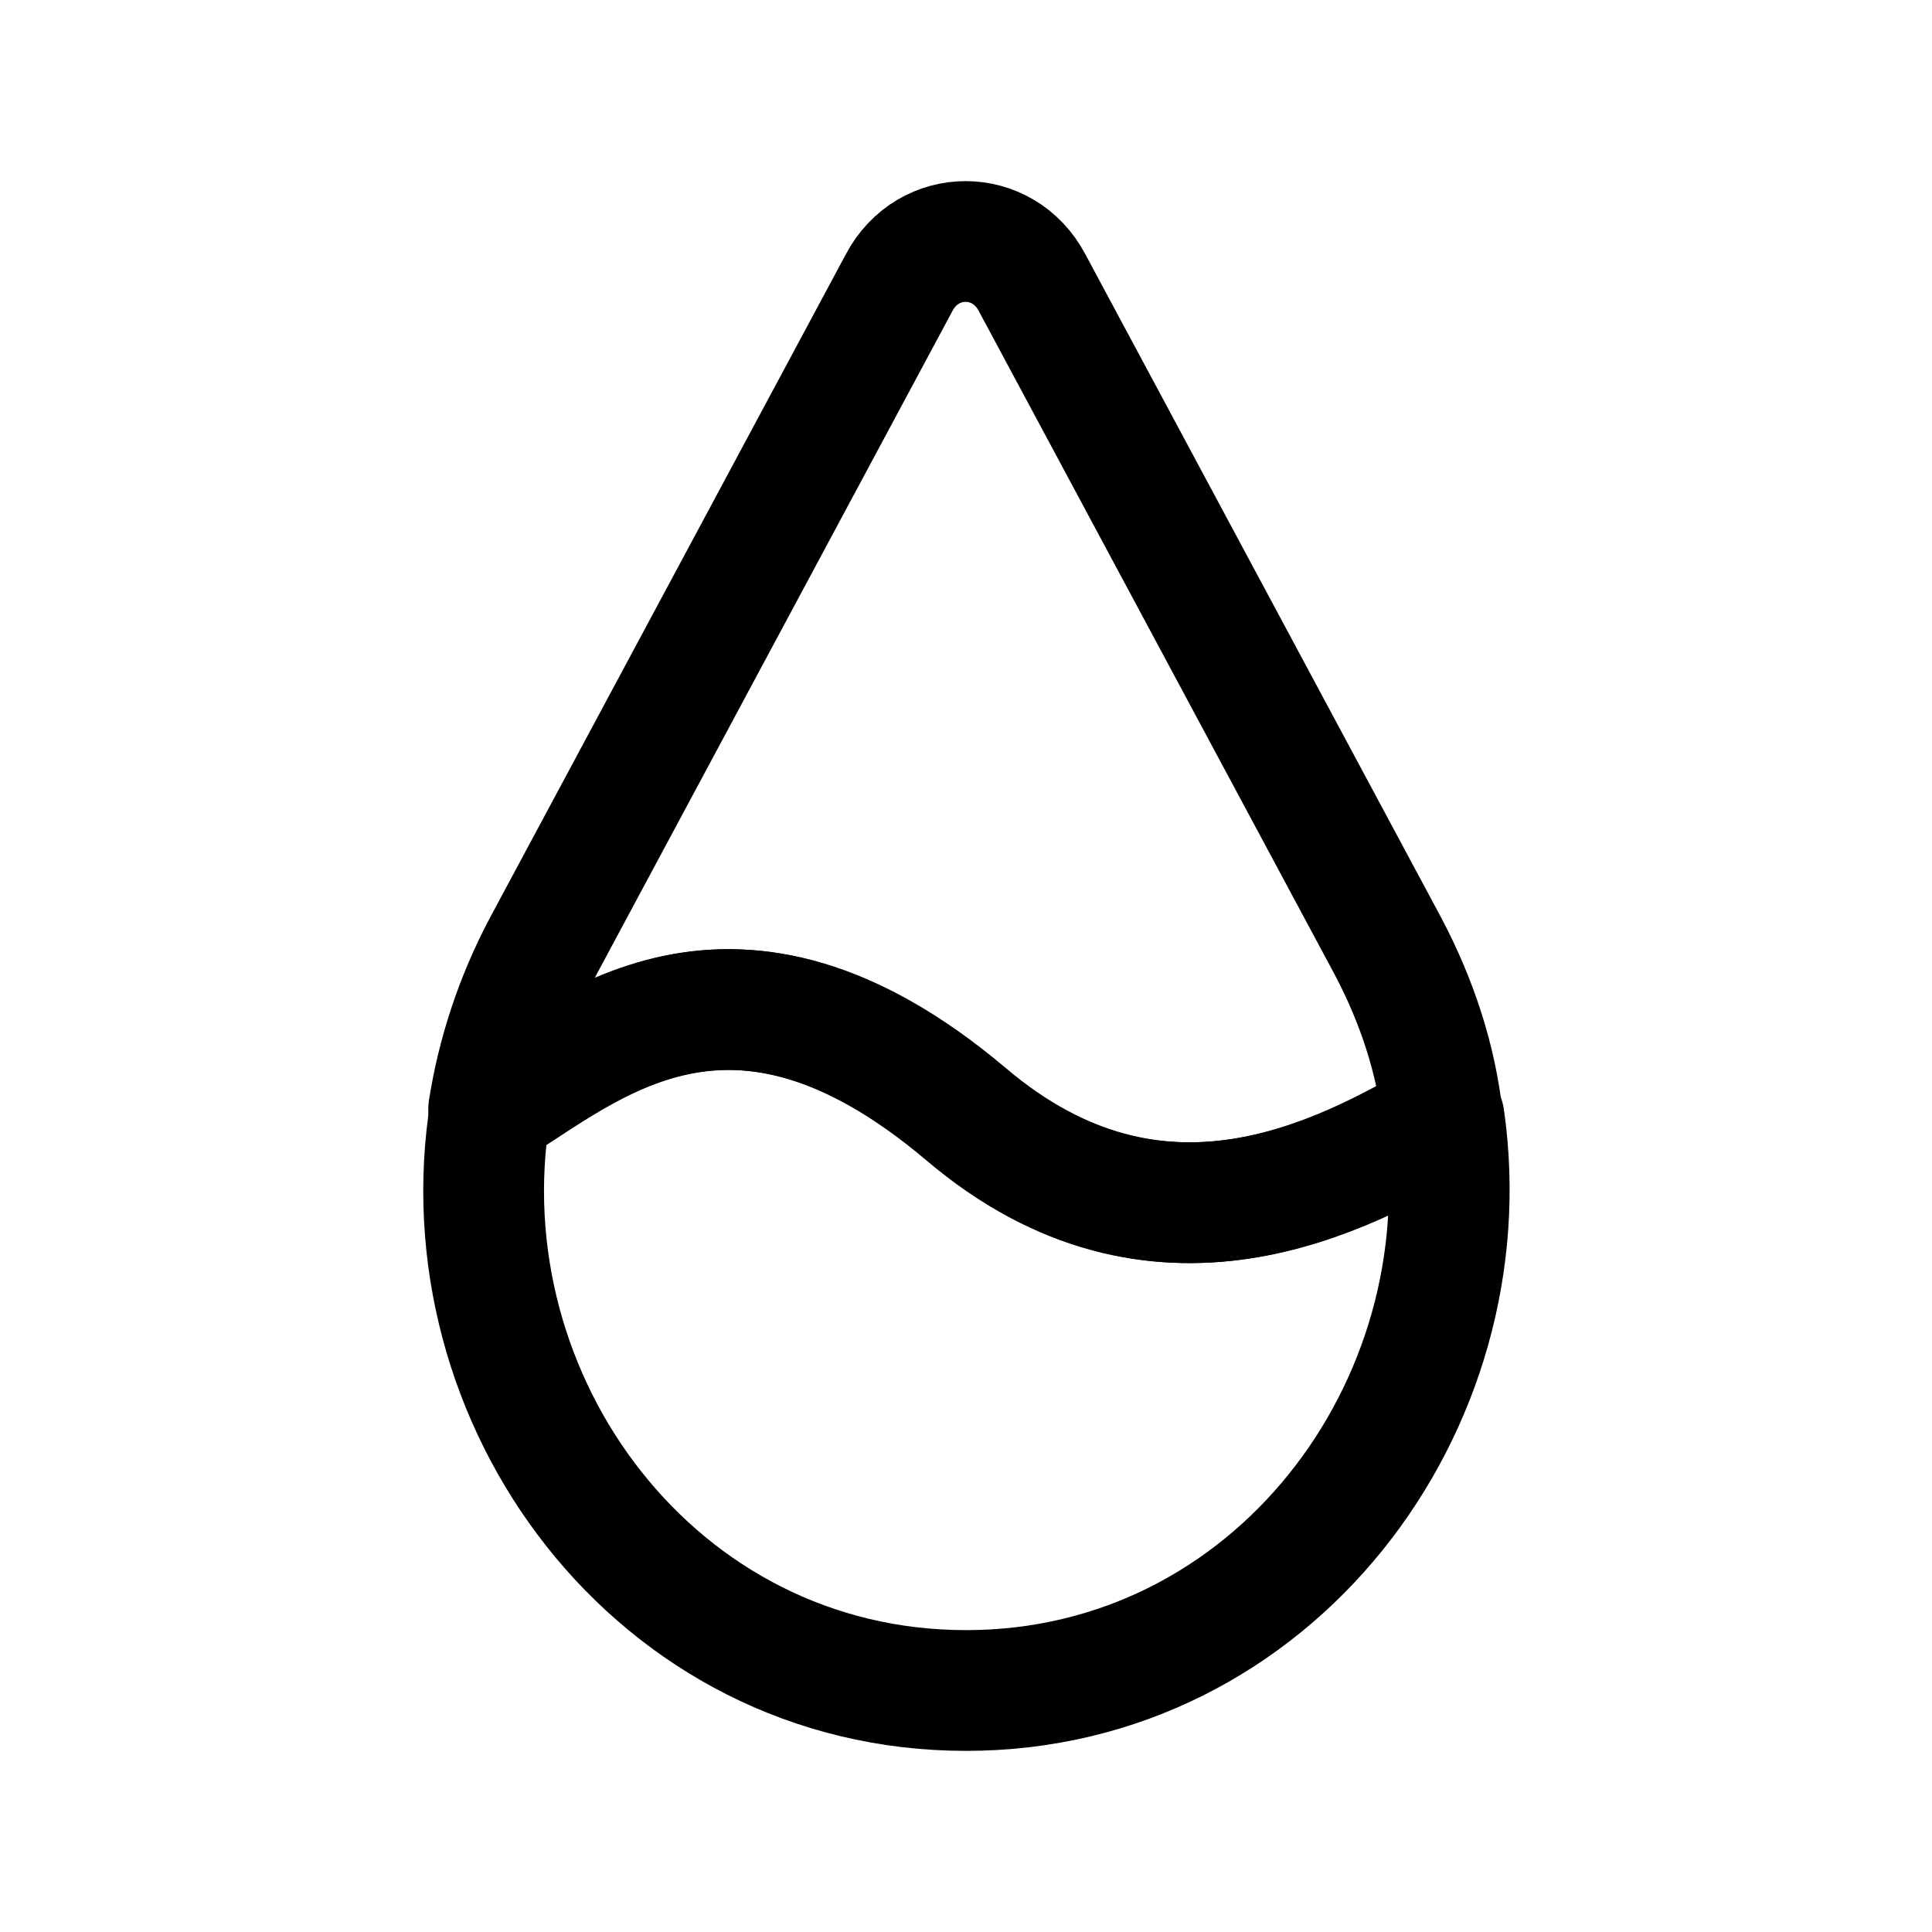 <svg width="24" height="24" viewBox="0 0 24 24" fill="none" xmlns="http://www.w3.org/2000/svg">
<path d="M17.24 11.75L12.82 3.51C12.46 2.83 11.53 2.83 11.17 3.51L6.75 11.75C6.4 12.41 6.18 13.09 6.07 13.78C7.28 13.05 9.07 11.37 11.99 13.84C14.39 15.88 16.7 14.59 17.92 13.89C17.84 13.17 17.61 12.45 17.24 11.75Z" stroke="black" stroke-width="1.5" stroke-linecap="round" stroke-linejoin="round"/>
<path d="M17.94 13.89C16.71 14.59 14.41 15.88 12.01 13.84C9.08 11.37 7.29 13.05 6.09 13.78C5.5 17.4 8.15 21 12 21C15.81 21 18.45 17.47 17.94 13.89Z" stroke="black" stroke-width="1.5" stroke-linecap="round" stroke-linejoin="round"/>
</svg>
